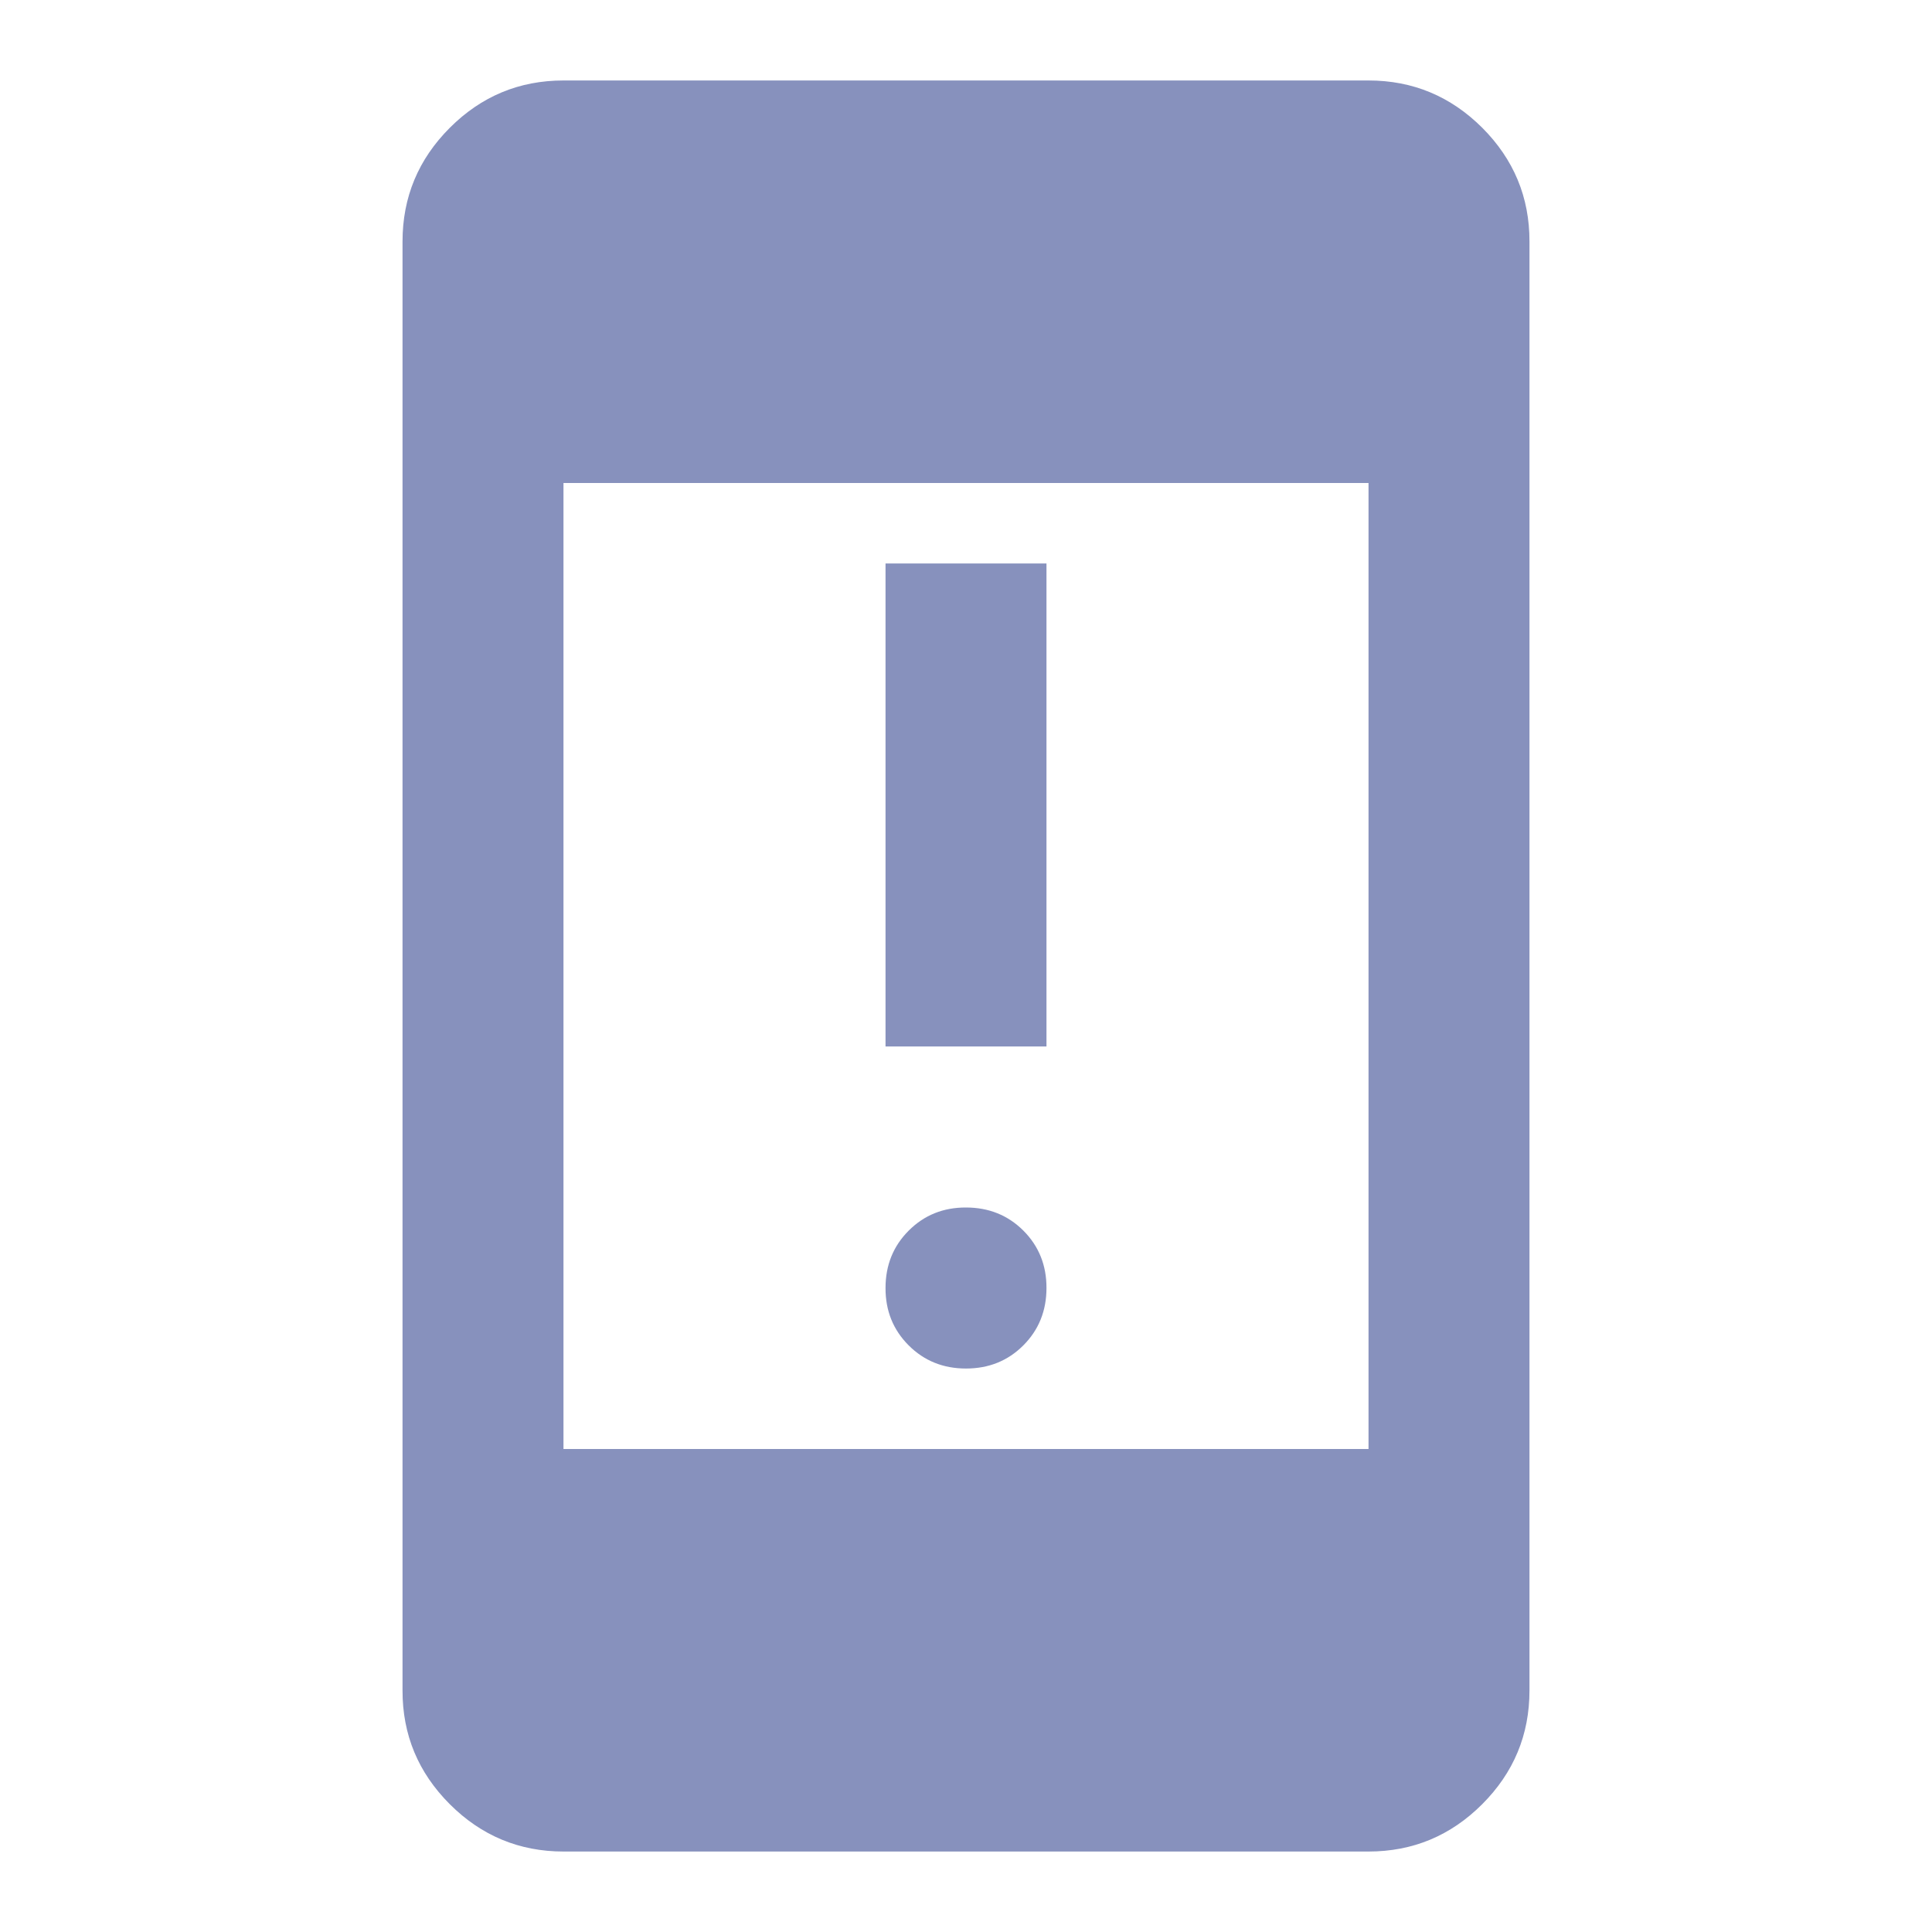 <svg width="26" height="26" viewBox="0 0 26 26" fill="none" xmlns="http://www.w3.org/2000/svg">
<path d="M13 18.417C12.693 18.417 12.436 18.313 12.228 18.105C12.02 17.897 11.916 17.64 11.917 17.333C11.917 17.026 12.021 16.769 12.229 16.561C12.437 16.353 12.694 16.249 13 16.25C13.307 16.25 13.565 16.354 13.773 16.562C13.98 16.77 14.084 17.027 14.083 17.333C14.083 17.64 13.979 17.898 13.771 18.106C13.563 18.314 13.306 18.417 13 18.417ZM11.917 14.083V7.583H14.083V14.083H11.917ZM7.583 24.917C6.988 24.917 6.477 24.704 6.053 24.28C5.628 23.855 5.416 23.345 5.417 22.75V3.25C5.417 2.654 5.629 2.144 6.054 1.719C6.478 1.295 6.988 1.083 7.583 1.083H18.417C19.013 1.083 19.523 1.296 19.948 1.72C20.372 2.145 20.584 2.655 20.583 3.25V22.75C20.583 23.346 20.371 23.856 19.946 24.281C19.522 24.705 19.012 24.917 18.417 24.917H7.583ZM7.583 19.5H18.417V6.5H7.583V19.5Z" fill="#8791BD"/>
</svg>
